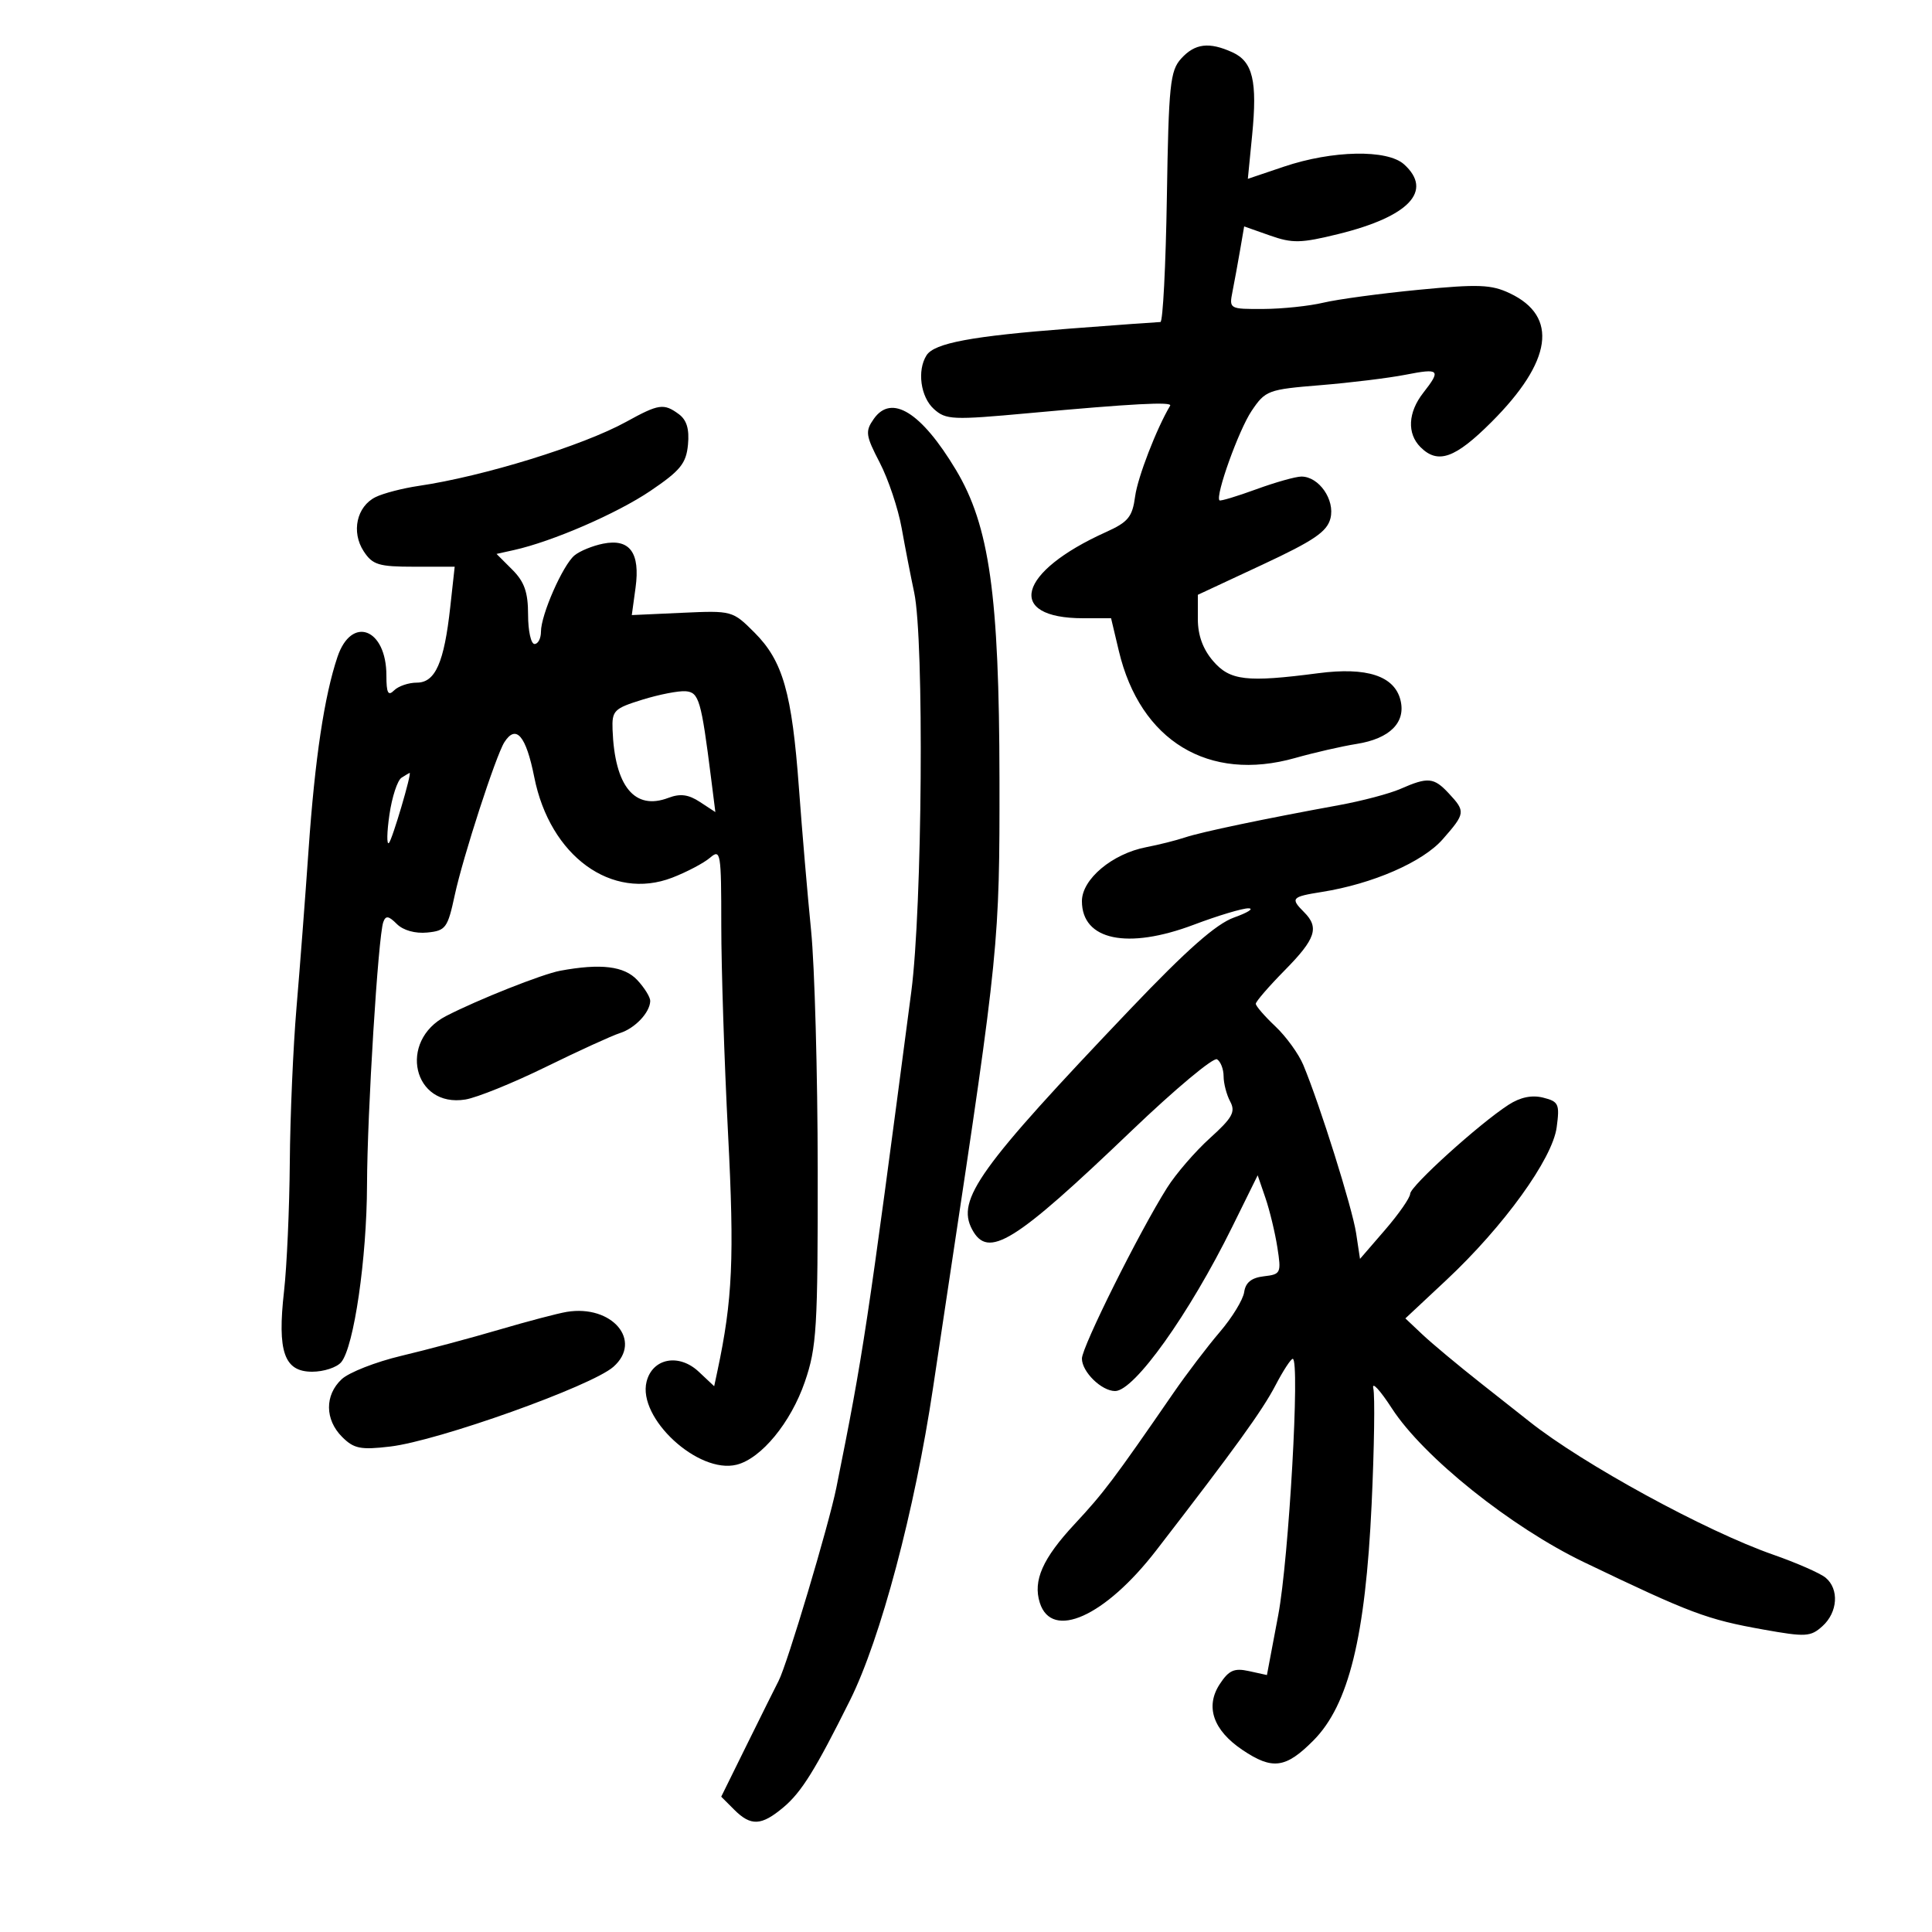 <svg xmlns="http://www.w3.org/2000/svg" width="300" height="300" viewBox="0 0 300 300" version="1.1">
	<path d="M 183.405 9.102 C 181.695 10.990, 181.468 13.187, 181.191 30.602 C 181.020 41.271, 180.570 50.001, 180.191 50.002 C 179.811 50.004, 173.482 50.464, 166.127 51.025 C 150.911 52.186, 145.076 53.274, 143.870 55.176 C 142.382 57.522, 142.945 61.640, 145.008 63.507 C 146.876 65.198, 147.897 65.243, 159.758 64.154 C 175.821 62.679, 182.087 62.347, 181.701 62.993 C 179.600 66.506, 176.661 74.111, 176.265 77.058 C 175.834 80.276, 175.194 81.060, 171.724 82.625 C 157.982 88.821, 156.089 96, 168.198 96 L 172.527 96 173.735 101.086 C 177.052 115.051, 187.671 121.498, 201.104 117.702 C 204.072 116.863, 208.372 115.879, 210.661 115.516 C 215.817 114.696, 218.333 112.175, 217.462 108.703 C 216.521 104.953, 212.233 103.552, 204.709 104.534 C 193.559 105.990, 190.992 105.692, 188.368 102.641 C 186.784 100.800, 186 98.642, 186 96.124 L 186 92.360 195.974 87.708 C 204.028 83.951, 206.072 82.561, 206.592 80.487 C 207.315 77.608, 204.806 74, 202.081 74 C 201.196 74, 198.032 74.892, 195.051 75.981 C 192.069 77.071, 189.509 77.842, 189.362 77.695 C 188.678 77.012, 192.353 66.771, 194.343 63.814 C 196.492 60.620, 196.880 60.475, 205.036 59.810 C 209.691 59.430, 215.637 58.700, 218.250 58.189 C 223.547 57.151, 223.805 57.414, 221 61 C 218.625 64.036, 218.459 67.316, 220.571 69.429 C 223.273 72.130, 225.946 71.185, 231.606 65.524 C 241.027 56.103, 242.022 49.136, 234.457 45.547 C 231.569 44.176, 229.589 44.099, 220.300 44.998 C 214.360 45.573, 207.700 46.473, 205.500 46.998 C 203.300 47.523, 199.102 47.963, 196.171 47.976 C 190.887 48, 190.846 47.976, 191.386 45.250 C 191.686 43.738, 192.215 40.848, 192.562 38.828 L 193.193 35.157 197.189 36.567 C 200.697 37.804, 201.995 37.776, 207.842 36.335 C 218.815 33.629, 222.573 29.639, 218.025 25.523 C 215.425 23.170, 206.905 23.333, 199.359 25.880 L 193.764 27.769 194.431 21.003 C 195.259 12.598, 194.540 9.567, 191.376 8.125 C 187.746 6.471, 185.545 6.741, 183.405 9.102 M 97.242 65.496 C 90.520 69.200, 75.061 73.974, 65 75.452 C 62.525 75.816, 59.522 76.596, 58.326 77.185 C 55.384 78.635, 54.512 82.607, 56.477 85.606 C 57.856 87.711, 58.805 88, 64.325 88 L 70.604 88 69.917 94.250 C 68.967 102.898, 67.596 106, 64.725 106 C 63.446 106, 61.860 106.540, 61.200 107.200 C 60.267 108.133, 60 107.620, 60 104.891 C 60 97.576, 54.586 95.521, 52.402 102.006 C 50.360 108.066, 48.897 117.822, 47.919 131.885 C 47.398 139.373, 46.552 150.450, 46.037 156.500 C 45.523 162.550, 45.056 173.350, 45 180.500 C 44.943 187.650, 44.541 196.650, 44.105 200.500 C 43.041 209.906, 44.123 213, 48.475 213 C 50.279 213, 52.311 212.331, 52.990 211.512 C 54.960 209.138, 56.958 195.399, 56.990 184 C 57.022 172.836, 58.721 145.394, 59.518 143.176 C 59.892 142.135, 60.343 142.200, 61.623 143.480 C 62.607 144.464, 64.473 144.988, 66.340 144.804 C 69.212 144.521, 69.513 144.112, 70.612 139 C 71.880 133.096, 77.004 117.309, 78.319 115.250 C 80.130 112.416, 81.678 114.227, 82.961 120.679 C 85.398 132.941, 94.990 139.919, 104.400 136.277 C 106.655 135.404, 109.287 134.015, 110.250 133.190 C 111.903 131.773, 112 132.357, 112 143.698 C 112 150.303, 112.474 164.873, 113.053 176.076 C 114.047 195.311, 113.755 201.835, 111.404 212.877 L 110.898 215.253 108.505 213.004 C 105.427 210.113, 101.316 210.893, 100.400 214.542 C 98.978 220.208, 108.439 228.932, 114.388 227.439 C 118.209 226.480, 122.797 220.904, 124.976 214.571 C 126.817 209.220, 126.998 206.232, 126.974 181.593 C 126.960 166.692, 126.498 150, 125.947 144.500 C 125.397 139, 124.548 129.058, 124.061 122.408 C 122.973 107.557, 121.567 102.634, 117.155 98.222 C 113.760 94.827, 113.673 94.803, 105.920 95.155 L 98.105 95.510 98.687 91.269 C 99.433 85.823, 97.793 83.591, 93.651 84.420 C 92.023 84.745, 90.024 85.565, 89.209 86.242 C 87.392 87.749, 84 95.461, 84 98.083 C 84 99.137, 83.550 100, 83 100 C 82.450 100, 82 97.955, 82 95.455 C 82 91.965, 81.431 90.340, 79.552 88.461 L 77.103 86.012 79.802 85.413 C 85.766 84.090, 95.804 79.737, 101 76.222 C 105.652 73.074, 106.551 71.967, 106.829 69.044 C 107.060 66.617, 106.631 65.203, 105.388 64.294 C 103.067 62.597, 102.294 62.711, 97.242 65.496 M 135.679 65.048 C 134.325 66.981, 134.410 67.605, 136.606 71.839 C 137.936 74.402, 139.467 78.975, 140.009 82 C 140.551 85.025, 141.426 89.525, 141.954 92 C 143.520 99.349, 143.218 140.943, 141.504 154 C 134.593 206.637, 134.061 210.158, 129.869 231 C 128.705 236.789, 122.236 258.437, 120.904 261 C 120.476 261.825, 118.295 266.210, 116.057 270.745 L 111.990 278.990 113.995 280.995 C 116.603 283.603, 118.224 283.524, 121.673 280.621 C 124.461 278.275, 126.622 274.796, 131.998 264 C 136.741 254.474, 142.050 234.488, 144.882 215.500 C 145.456 211.650, 146.640 203.775, 147.511 198 C 155.091 147.797, 155.235 146.360, 155.198 120.926 C 155.158 92.395, 153.638 81.628, 148.429 72.949 C 143.054 63.995, 138.426 61.127, 135.679 65.048 M 99.750 108.644 C 95.336 110.012, 95.008 110.342, 95.118 113.308 C 95.444 122.102, 98.543 125.885, 103.786 123.891 C 105.620 123.194, 106.899 123.359, 108.676 124.523 L 111.082 126.100 110.412 120.800 C 108.885 108.709, 108.533 107.507, 106.476 107.336 C 105.389 107.246, 102.362 107.835, 99.750 108.644 M 62.348 120.765 C 61.714 121.169, 60.869 123.750, 60.470 126.500 C 60.071 129.250, 60.034 131.229, 60.390 130.899 C 60.903 130.421, 63.993 119.958, 63.604 120.015 C 63.547 120.024, 62.982 120.361, 62.348 120.765 M 217.459 122.499 C 215.786 123.234, 211.511 124.366, 207.959 125.015 C 196.208 127.163, 186.535 129.191, 184 130.039 C 182.625 130.499, 179.925 131.177, 178 131.547 C 172.720 132.561, 168 136.517, 168 139.928 C 168 145.998, 175.052 147.486, 185.369 143.592 C 189.147 142.166, 192.972 141.020, 193.869 141.044 C 194.766 141.068, 193.756 141.709, 191.624 142.469 C 188.843 143.461, 184.298 147.471, 175.526 156.675 C 152 181.360, 148.471 186.275, 150.950 190.907 C 153.431 195.542, 157.464 193.045, 175.731 175.563 C 182.458 169.125, 188.420 164.142, 188.981 164.488 C 189.541 164.835, 190 166.021, 190 167.125 C 190 168.228, 190.461 169.993, 191.025 171.046 C 191.882 172.647, 191.368 173.576, 187.883 176.725 C 185.591 178.795, 182.596 182.264, 181.226 184.434 C 176.925 191.247, 168 209.145, 168 210.957 C 168 213.020, 171.046 216, 173.154 216 C 176.134 216, 184.651 204.060, 191.344 190.500 L 195.292 182.500 196.492 186 C 197.152 187.925, 197.987 191.383, 198.347 193.683 C 198.975 197.691, 198.887 197.880, 196.251 198.183 C 194.332 198.404, 193.408 199.145, 193.196 200.633 C 193.028 201.807, 191.327 204.595, 189.415 206.828 C 187.503 209.062, 184.265 213.318, 182.219 216.285 C 172.934 229.753, 171.390 231.803, 166.883 236.641 C 161.899 241.990, 160.370 245.441, 161.461 248.877 C 163.323 254.744, 171.601 251.019, 179.537 240.745 C 191.813 224.849, 196.013 219.036, 198.061 215.107 C 199.239 212.848, 200.442 211, 200.735 211 C 201.891 211, 200.134 242.047, 198.483 250.800 L 196.728 260.099 193.930 259.485 C 191.645 258.983, 190.814 259.355, 189.400 261.512 C 187.118 264.995, 188.381 268.666, 192.911 271.719 C 197.585 274.869, 199.645 274.595, 203.956 270.250 C 209.424 264.740, 212.023 254.184, 212.985 233.588 C 213.394 224.836, 213.512 216.736, 213.248 215.588 C 212.984 214.440, 214.283 215.839, 216.134 218.697 C 221.029 226.253, 234.633 237.139, 246 242.595 C 262.548 250.537, 265.018 251.464, 273.829 253.039 C 280.401 254.213, 281.156 254.169, 282.995 252.504 C 285.373 250.352, 285.606 246.748, 283.480 244.983 C 282.644 244.289, 278.977 242.679, 275.332 241.406 C 264.847 237.742, 245.796 227.339, 237.500 220.748 C 236.950 220.311, 233.587 217.657, 230.026 214.850 C 226.466 212.044, 222.354 208.616, 220.889 207.234 L 218.226 204.720 224.582 198.775 C 233.489 190.442, 241.062 179.960, 241.720 175.050 C 242.206 171.429, 242.031 171.046, 239.618 170.440 C 237.865 170, 236.069 170.372, 234.243 171.553 C 229.683 174.502, 219.002 184.167, 218.970 185.372 C 218.954 185.992, 217.194 188.520, 215.060 190.990 L 211.181 195.479 210.578 191.490 C 209.987 187.584, 204.961 171.573, 202.377 165.369 C 201.659 163.647, 199.706 160.948, 198.036 159.372 C 196.366 157.796, 195 156.218, 195 155.865 C 195 155.512, 197.025 153.170, 199.500 150.659 C 204.302 145.788, 204.887 144.030, 202.500 141.643 C 200.337 139.480, 200.539 139.249, 205.250 138.502 C 213.143 137.250, 220.910 133.866, 224.021 130.324 C 227.557 126.296, 227.594 126.015, 224.961 123.189 C 222.648 120.706, 221.732 120.622, 217.459 122.499 M 87 150.734 C 84.213 151.249, 74.236 155.206, 69.273 157.766 C 61.750 161.646, 64.151 172.049, 72.265 170.732 C 74.052 170.442, 79.680 168.162, 84.773 165.665 C 89.865 163.168, 95.035 160.806, 96.262 160.417 C 98.608 159.672, 100.914 157.232, 100.968 155.439 C 100.986 154.855, 100.082 153.392, 98.961 152.189 C 96.933 150.012, 93.302 149.570, 87 150.734 M 88 203.709 C 86.625 203.936, 81.900 205.180, 77.500 206.474 C 73.100 207.769, 66.264 209.596, 62.309 210.535 C 58.354 211.474, 54.191 213.105, 53.059 214.160 C 50.405 216.632, 50.433 220.433, 53.123 223.123 C 54.952 224.952, 55.985 225.160, 60.571 224.621 C 68.030 223.744, 91.858 215.235, 95.250 212.237 C 99.831 208.188, 95.037 202.549, 88 203.709" stroke="none" fill="black" fill-rule="evenodd"/>
</svg>